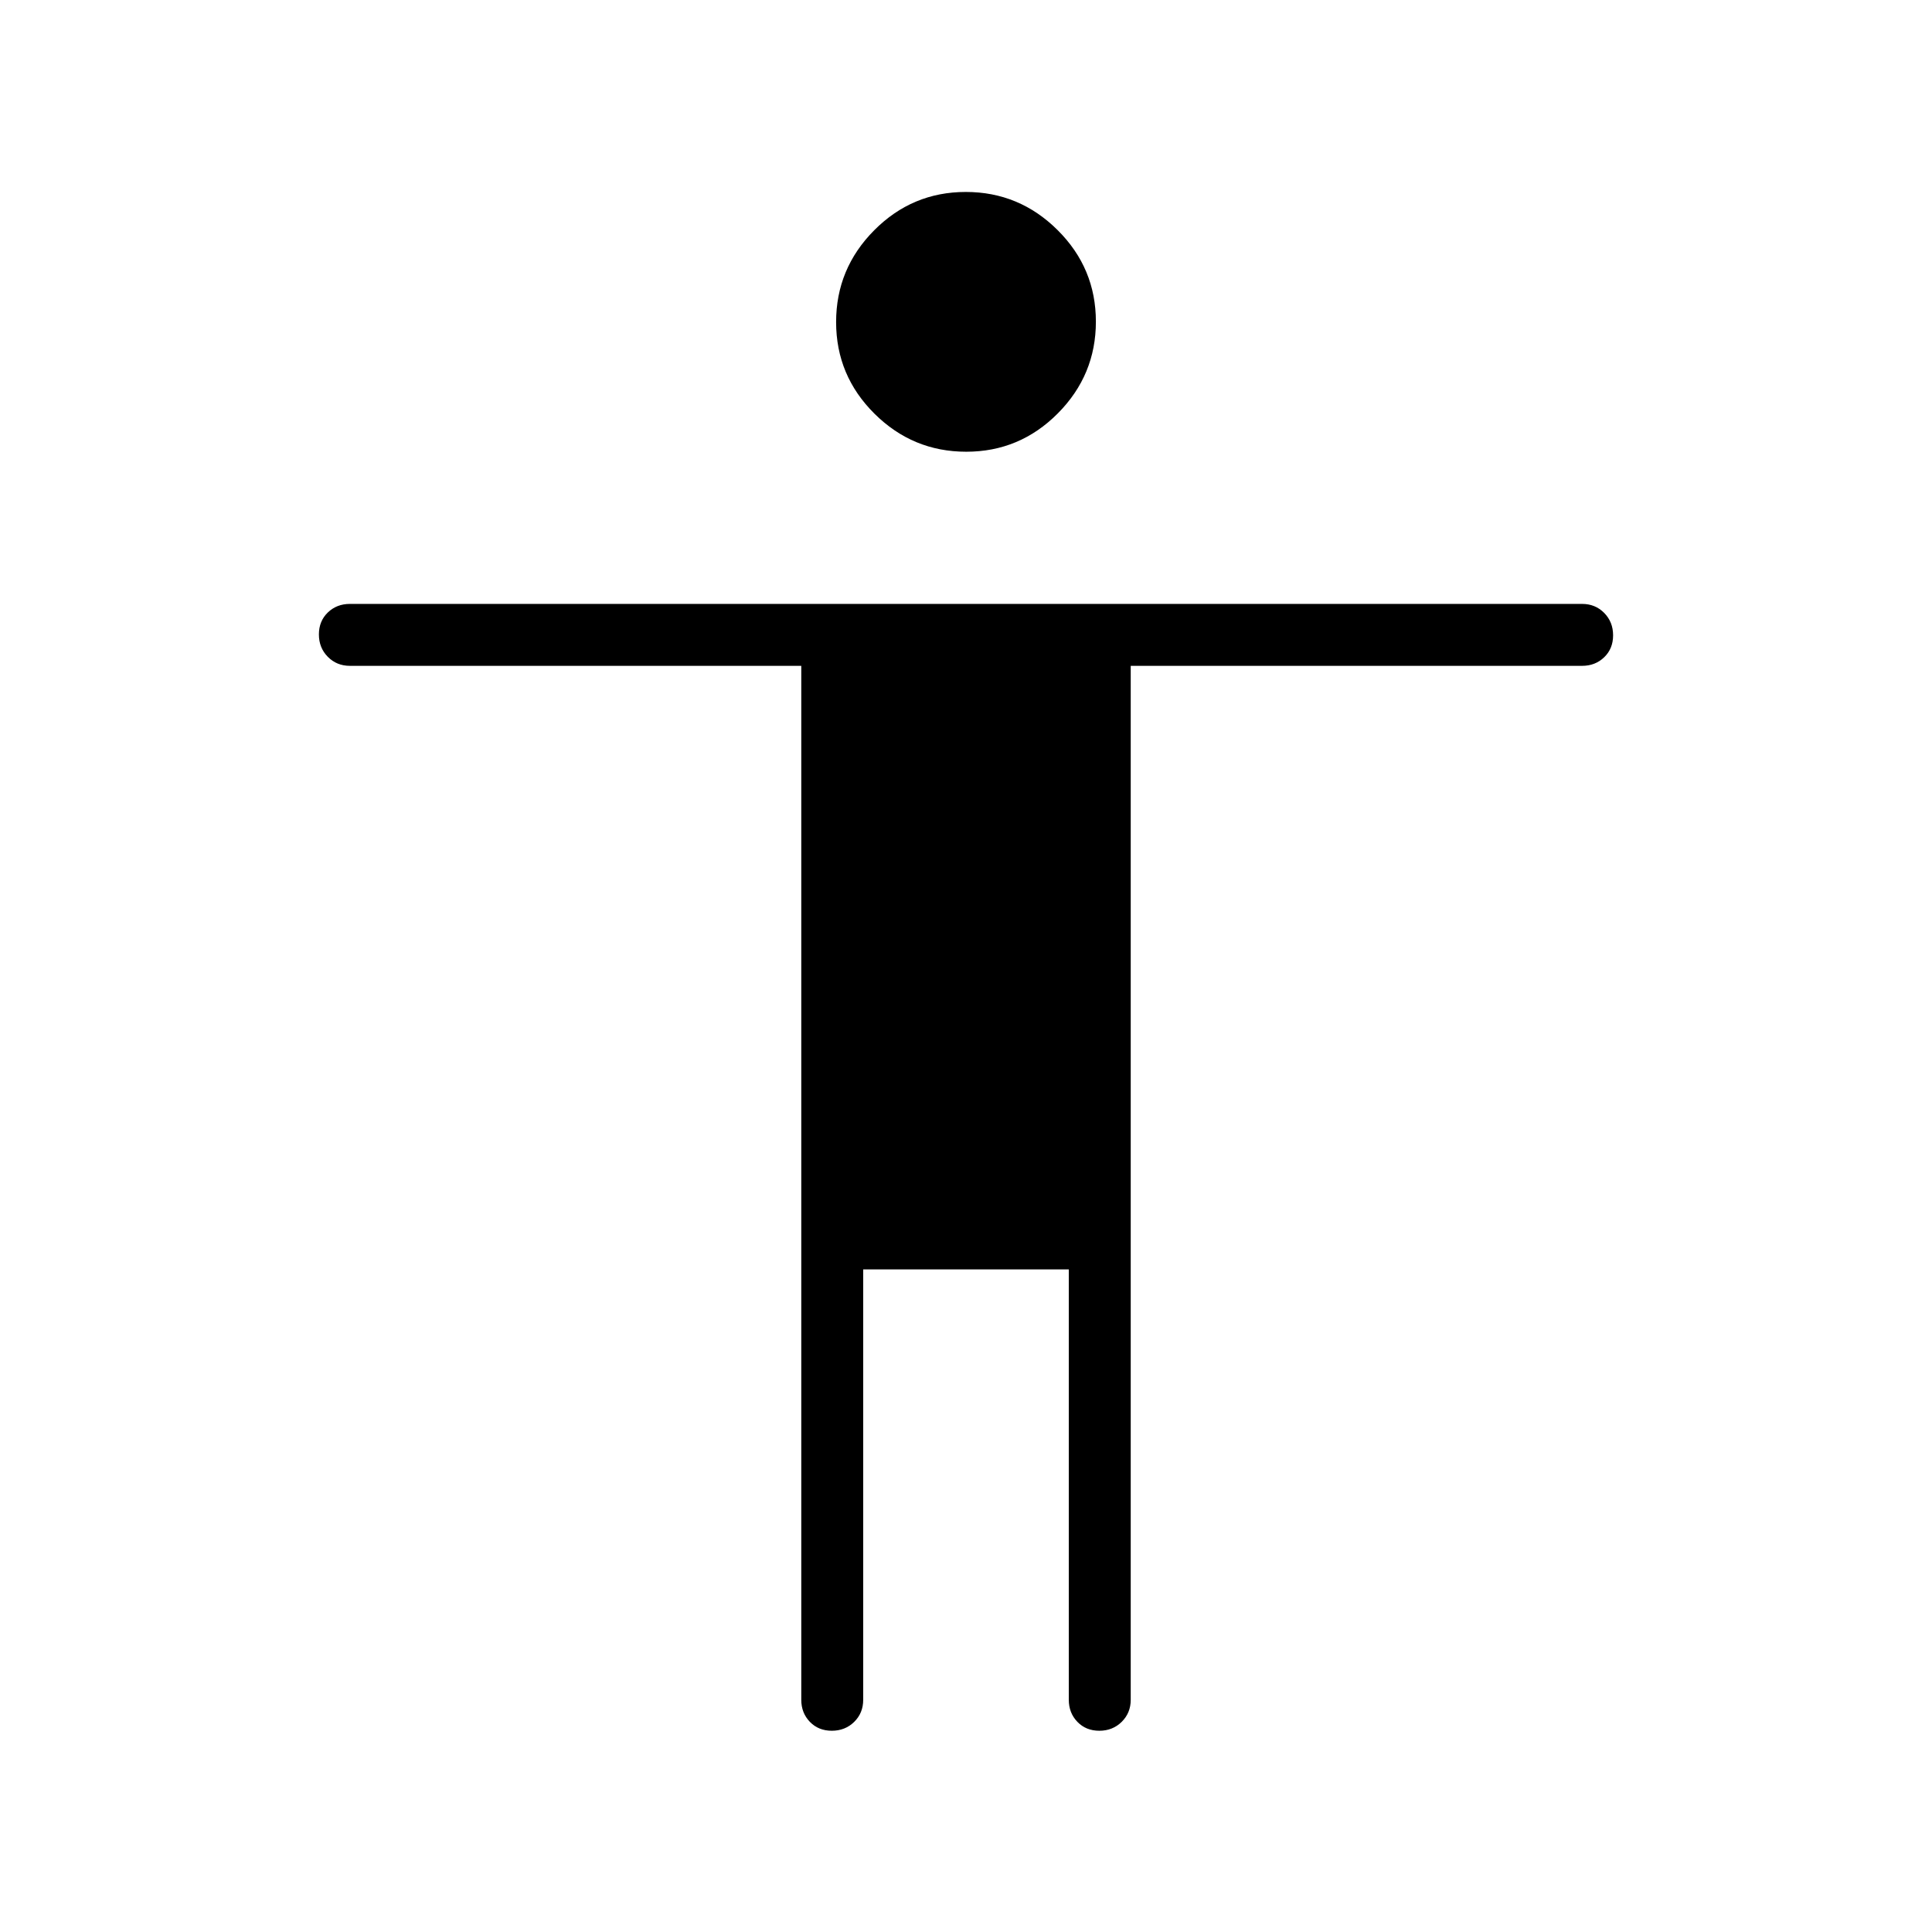 <svg xmlns="http://www.w3.org/2000/svg" width="48" height="48" viewBox="0 -960 960 960"><path d="M480.11-735.54q-26.57 0-45.61-18.92-19.04-18.93-19.04-45.5 0-26.58 18.93-45.62 18.92-19.04 45.5-19.04 26.57 0 45.61 18.93 19.04 18.92 19.04 45.5 0 26.57-18.93 45.61-18.92 19.04-45.5 19.04Zm-81.96 620.16v-513.77h-224.3q-6.54 0-10.97-4.49-4.42-4.48-4.42-11.11 0-6.63 4.42-10.9 4.43-4.27 10.97-4.27h612.3q6.54 0 10.97 4.48 4.42 4.49 4.42 11.12 0 6.63-4.42 10.9-4.43 4.27-10.97 4.27h-224.3v513.77q0 6.53-4.49 10.96-4.48 4.42-11.11 4.42-6.63 0-10.9-4.42-4.27-4.43-4.27-10.96v-213.85H428.92v213.85q0 6.57-4.48 10.98-4.49 4.4-11.12 4.4-6.63 0-10.9-4.42-4.27-4.43-4.27-10.96Z"/></svg>